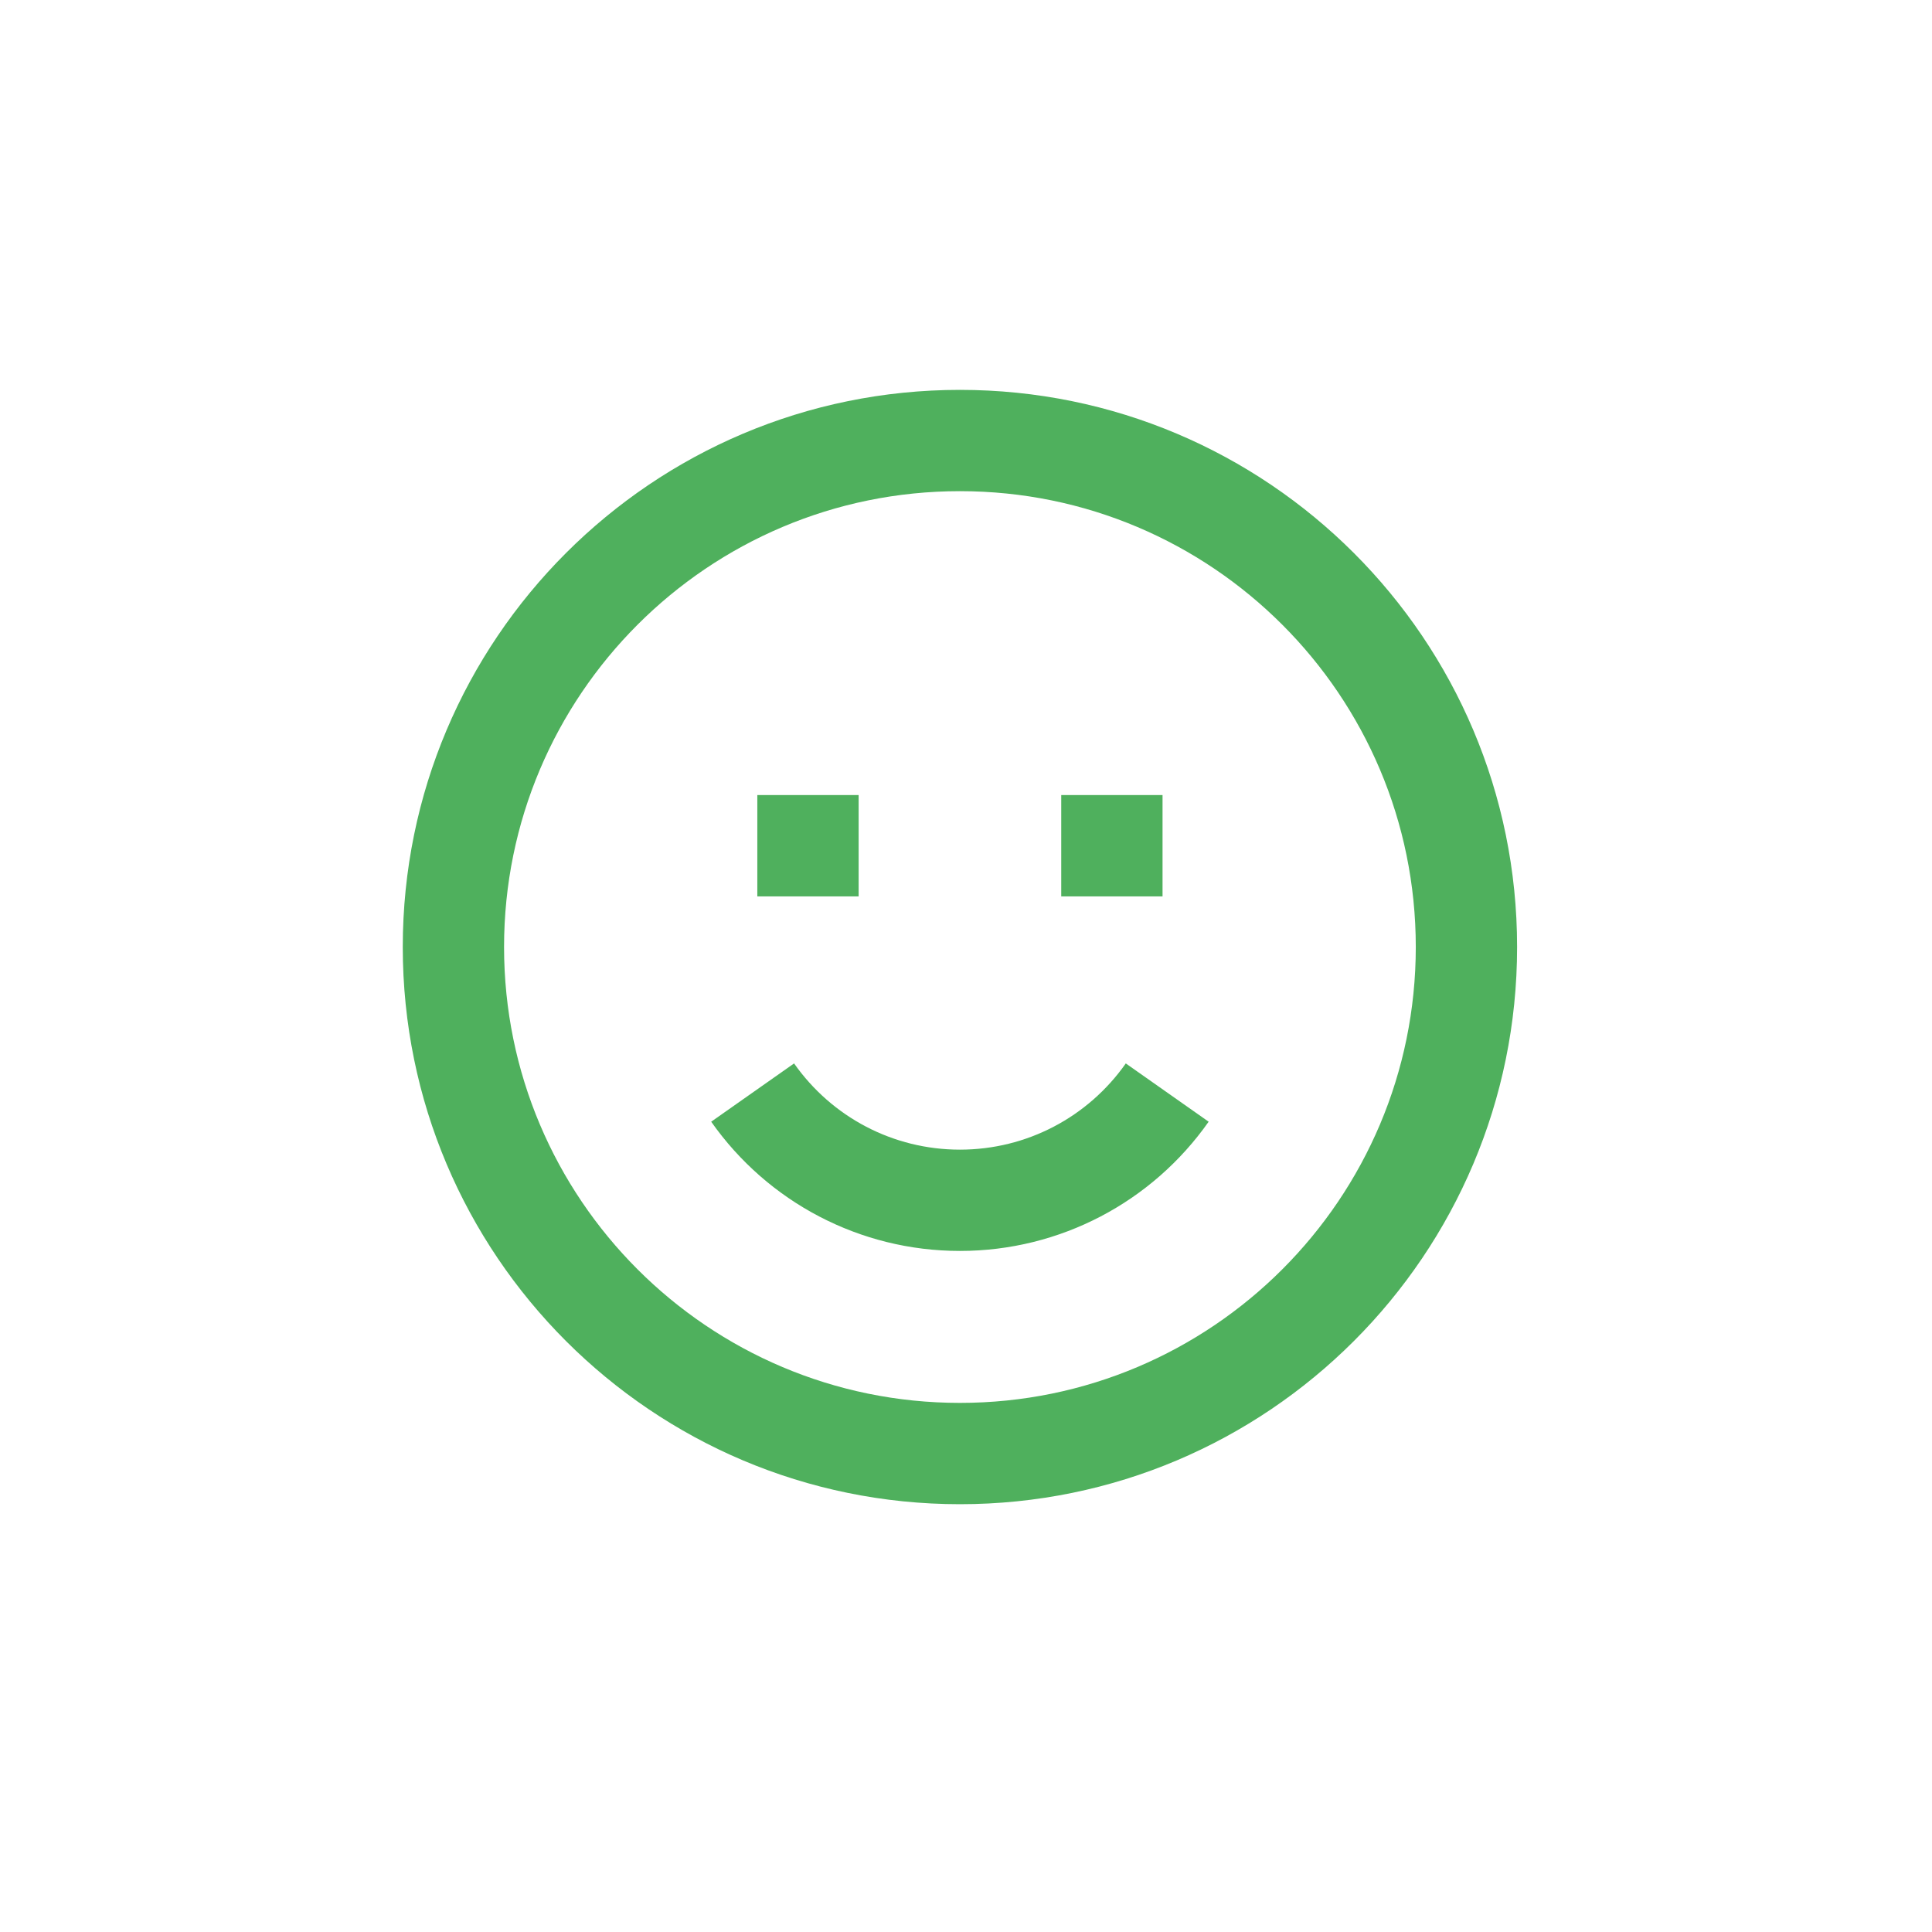 <svg width="89" height="89" viewBox="0 0 89 89" fill="none" xmlns="http://www.w3.org/2000/svg">
<g clip-path="url(#clip0_528_16922)">
<g filter="url(#filter0_d_528_16922)">
<rect x="0.387" y="0.387" width="88" height="88" rx="8" fill="white"/>
</g>
<path fill-rule="evenodd" clip-rule="evenodd" d="M44.22 69.293C30.045 69.293 18.554 57.802 18.554 43.626C18.554 29.451 30.045 17.96 44.22 17.96C58.396 17.96 69.887 29.451 69.887 43.626C69.887 57.802 58.396 69.293 44.22 69.293ZM44.22 64.626C55.818 64.626 65.22 55.224 65.22 43.626C65.22 32.028 55.818 22.626 44.22 22.626C32.622 22.626 23.22 32.028 23.22 43.626C23.22 55.224 32.622 64.626 44.22 64.626ZM55.678 51.673L51.861 48.988C50.122 51.461 47.299 52.96 44.22 52.96C41.142 52.96 38.319 51.461 36.58 48.988L32.762 51.673C35.366 55.375 39.606 57.626 44.22 57.626C48.835 57.626 53.074 55.375 55.678 51.673ZM48.887 41.293V36.626H53.554V41.293H48.887ZM34.887 36.626V41.293H39.554V36.626H34.887Z" fill="#4FB05D"/>
</g>
<defs>
<filter id="filter0_d_528_16922" x="-59.613" y="-19.613" width="208" height="208" filterUnits="userSpaceOnUse" color-interpolation-filters="sRGB">
<feFlood flood-opacity="0" result="BackgroundImageFix"/>
<feColorMatrix in="SourceAlpha" type="matrix" values="0 0 0 0 0 0 0 0 0 0 0 0 0 0 0 0 0 0 127 0" result="hardAlpha"/>
<feOffset dy="40"/>
<feGaussianBlur stdDeviation="30"/>
<feColorMatrix type="matrix" values="0 0 0 0 0 0 0 0 0 0 0 0 0 0 0 0 0 0 0.05 0"/>
<feBlend mode="normal" in2="BackgroundImageFix" result="effect1_dropShadow_528_16922"/>
<feBlend mode="normal" in="SourceGraphic" in2="effect1_dropShadow_528_16922" result="shape"/>
</filter>
<clipPath id="clip0_528_16922">
<rect width="88" height="88" fill="white" transform="translate(0.387 0.387)"/>
</clipPath>
</defs>
</svg>

